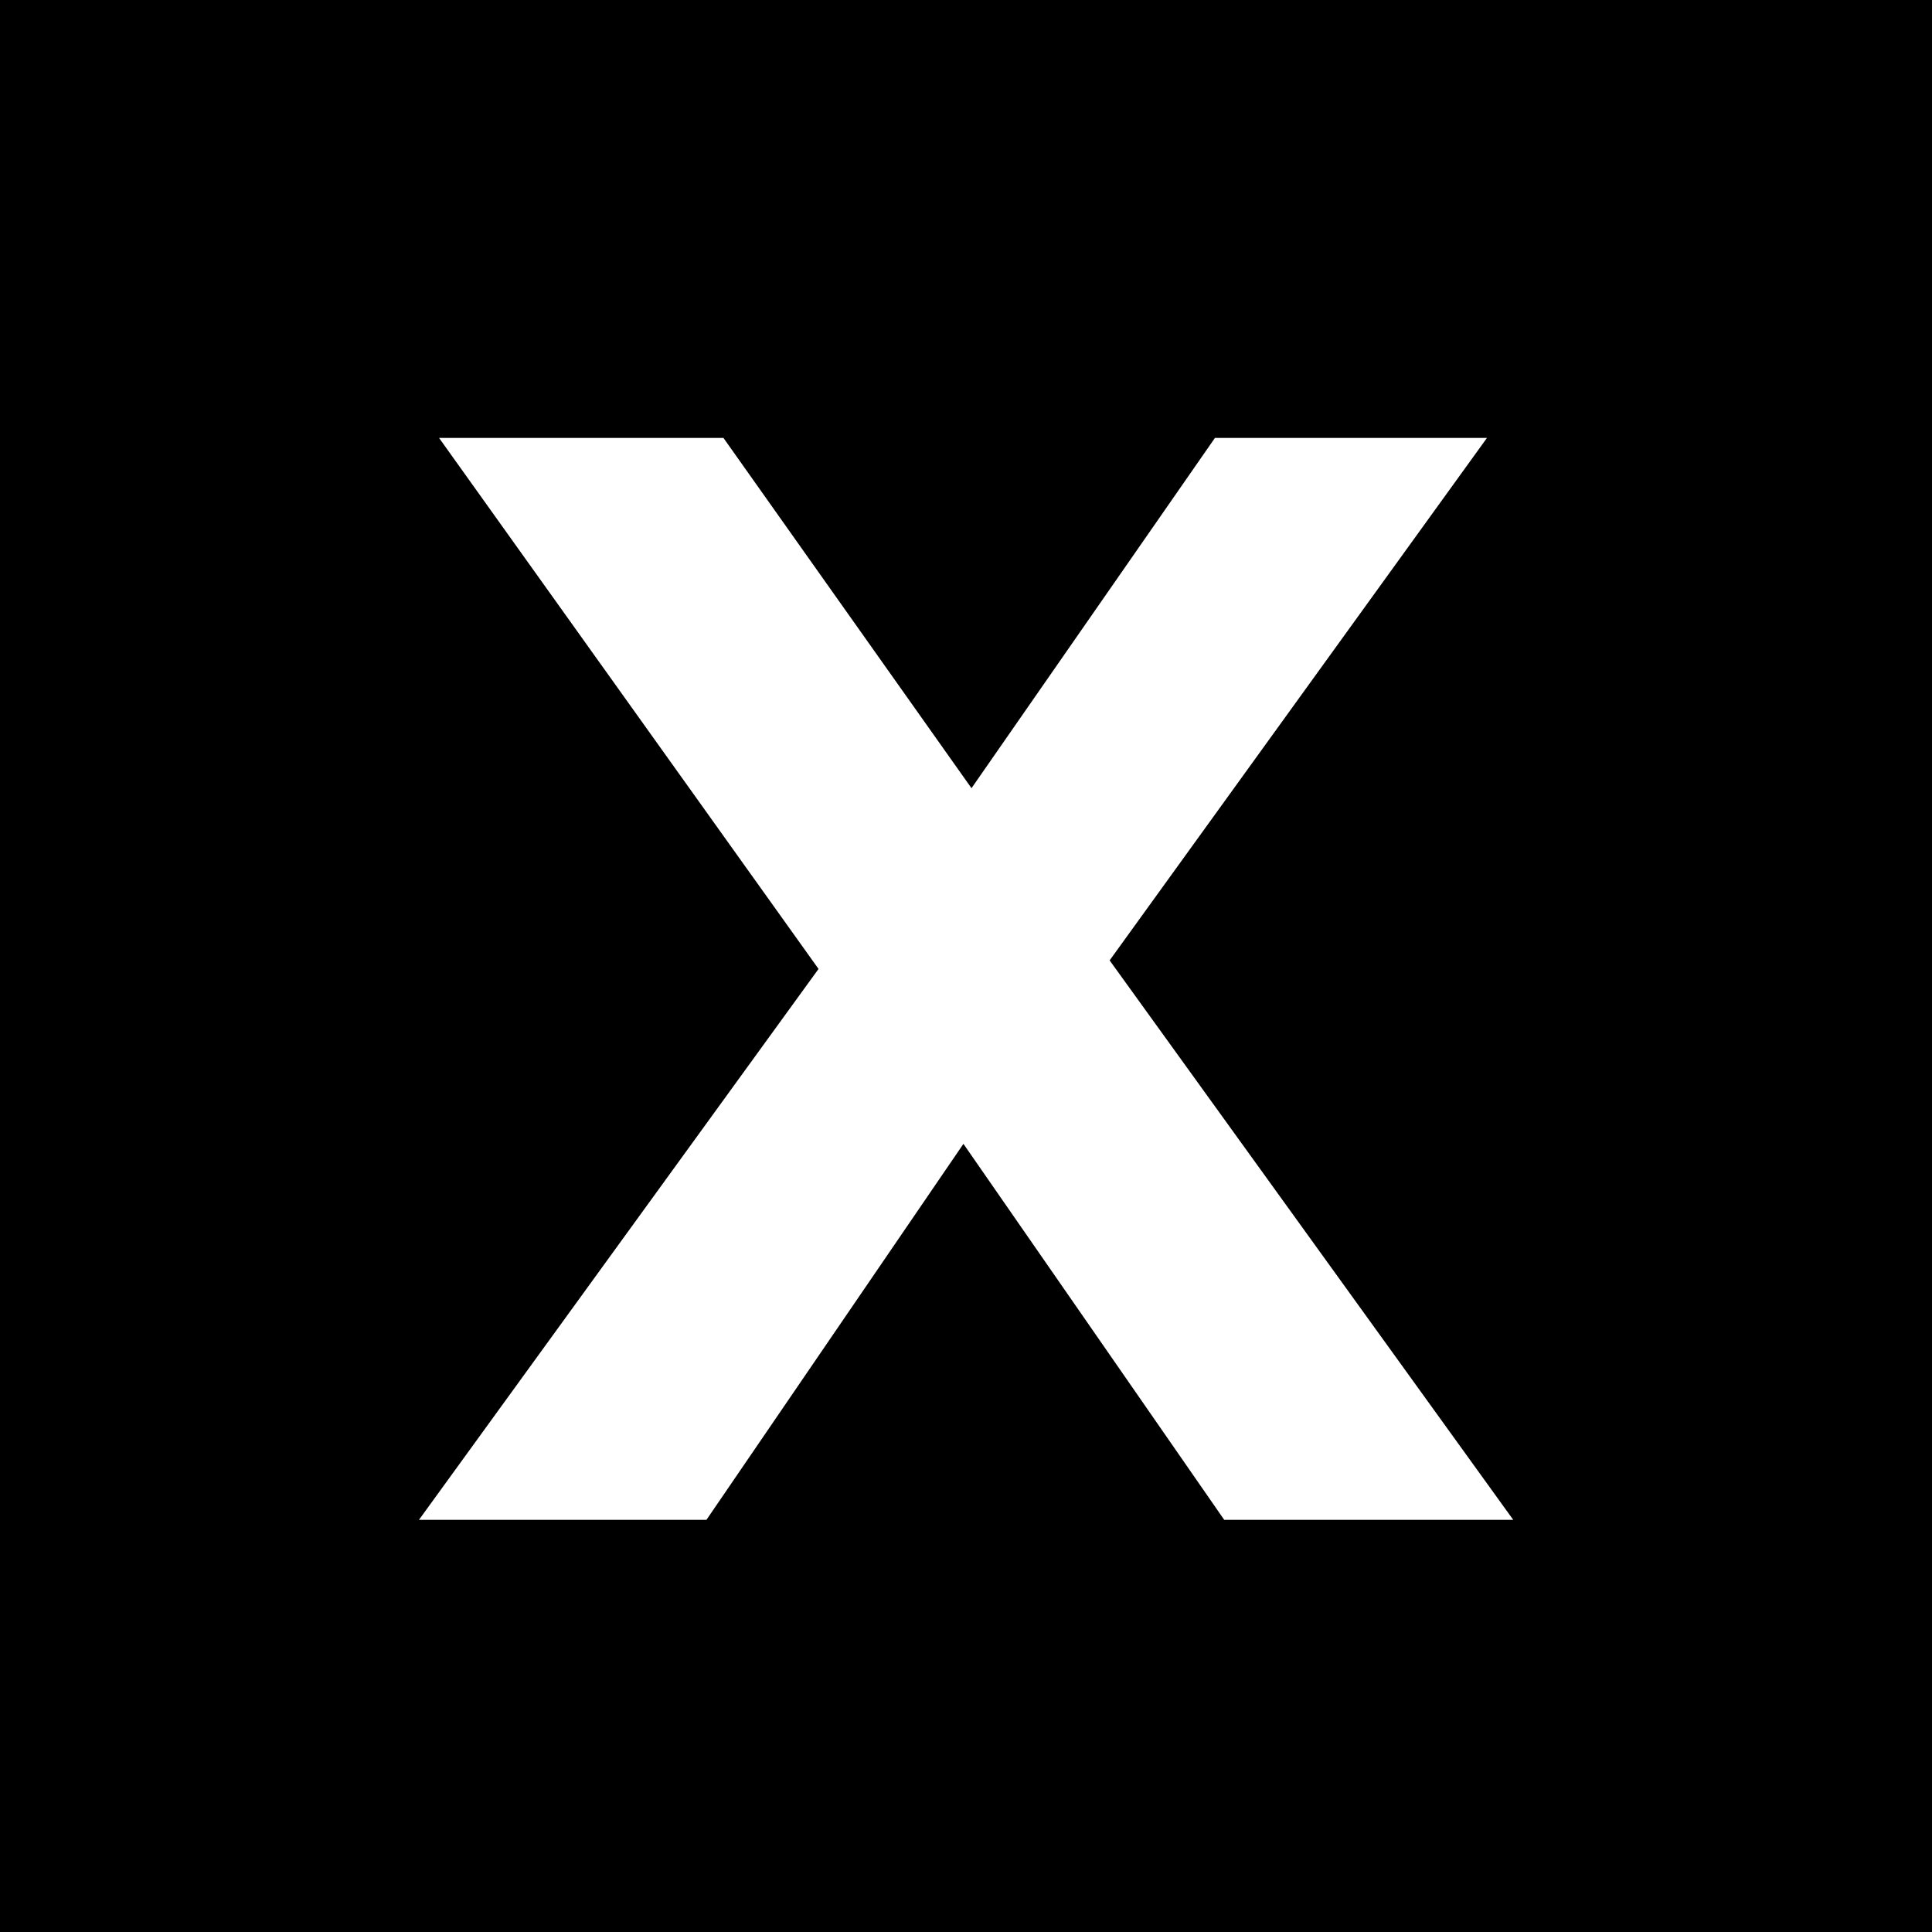 <svg xmlns="http://www.w3.org/2000/svg" baseProfile="tiny-ps" version="1.2" fill="none" viewBox="0 0 1500 1500"><title>XHAUER</title><desc>XHAUER</desc><path fill="#000" d="M0 0h1500v1500H0z"/><path d="M325.28 1180l361.2-498v141.6L340.88 340h220.8l238.8 337.2-92.4 1.2L943.28 340h211.2l-343.2 475.2V676l363.6 504h-224.4l-247.2-356.4h88.8L548.48 1180h-223.2z" fill="#fff"/><defs><path fill="#fff" d="M0 0h1500v1500H0z"/></defs></svg>